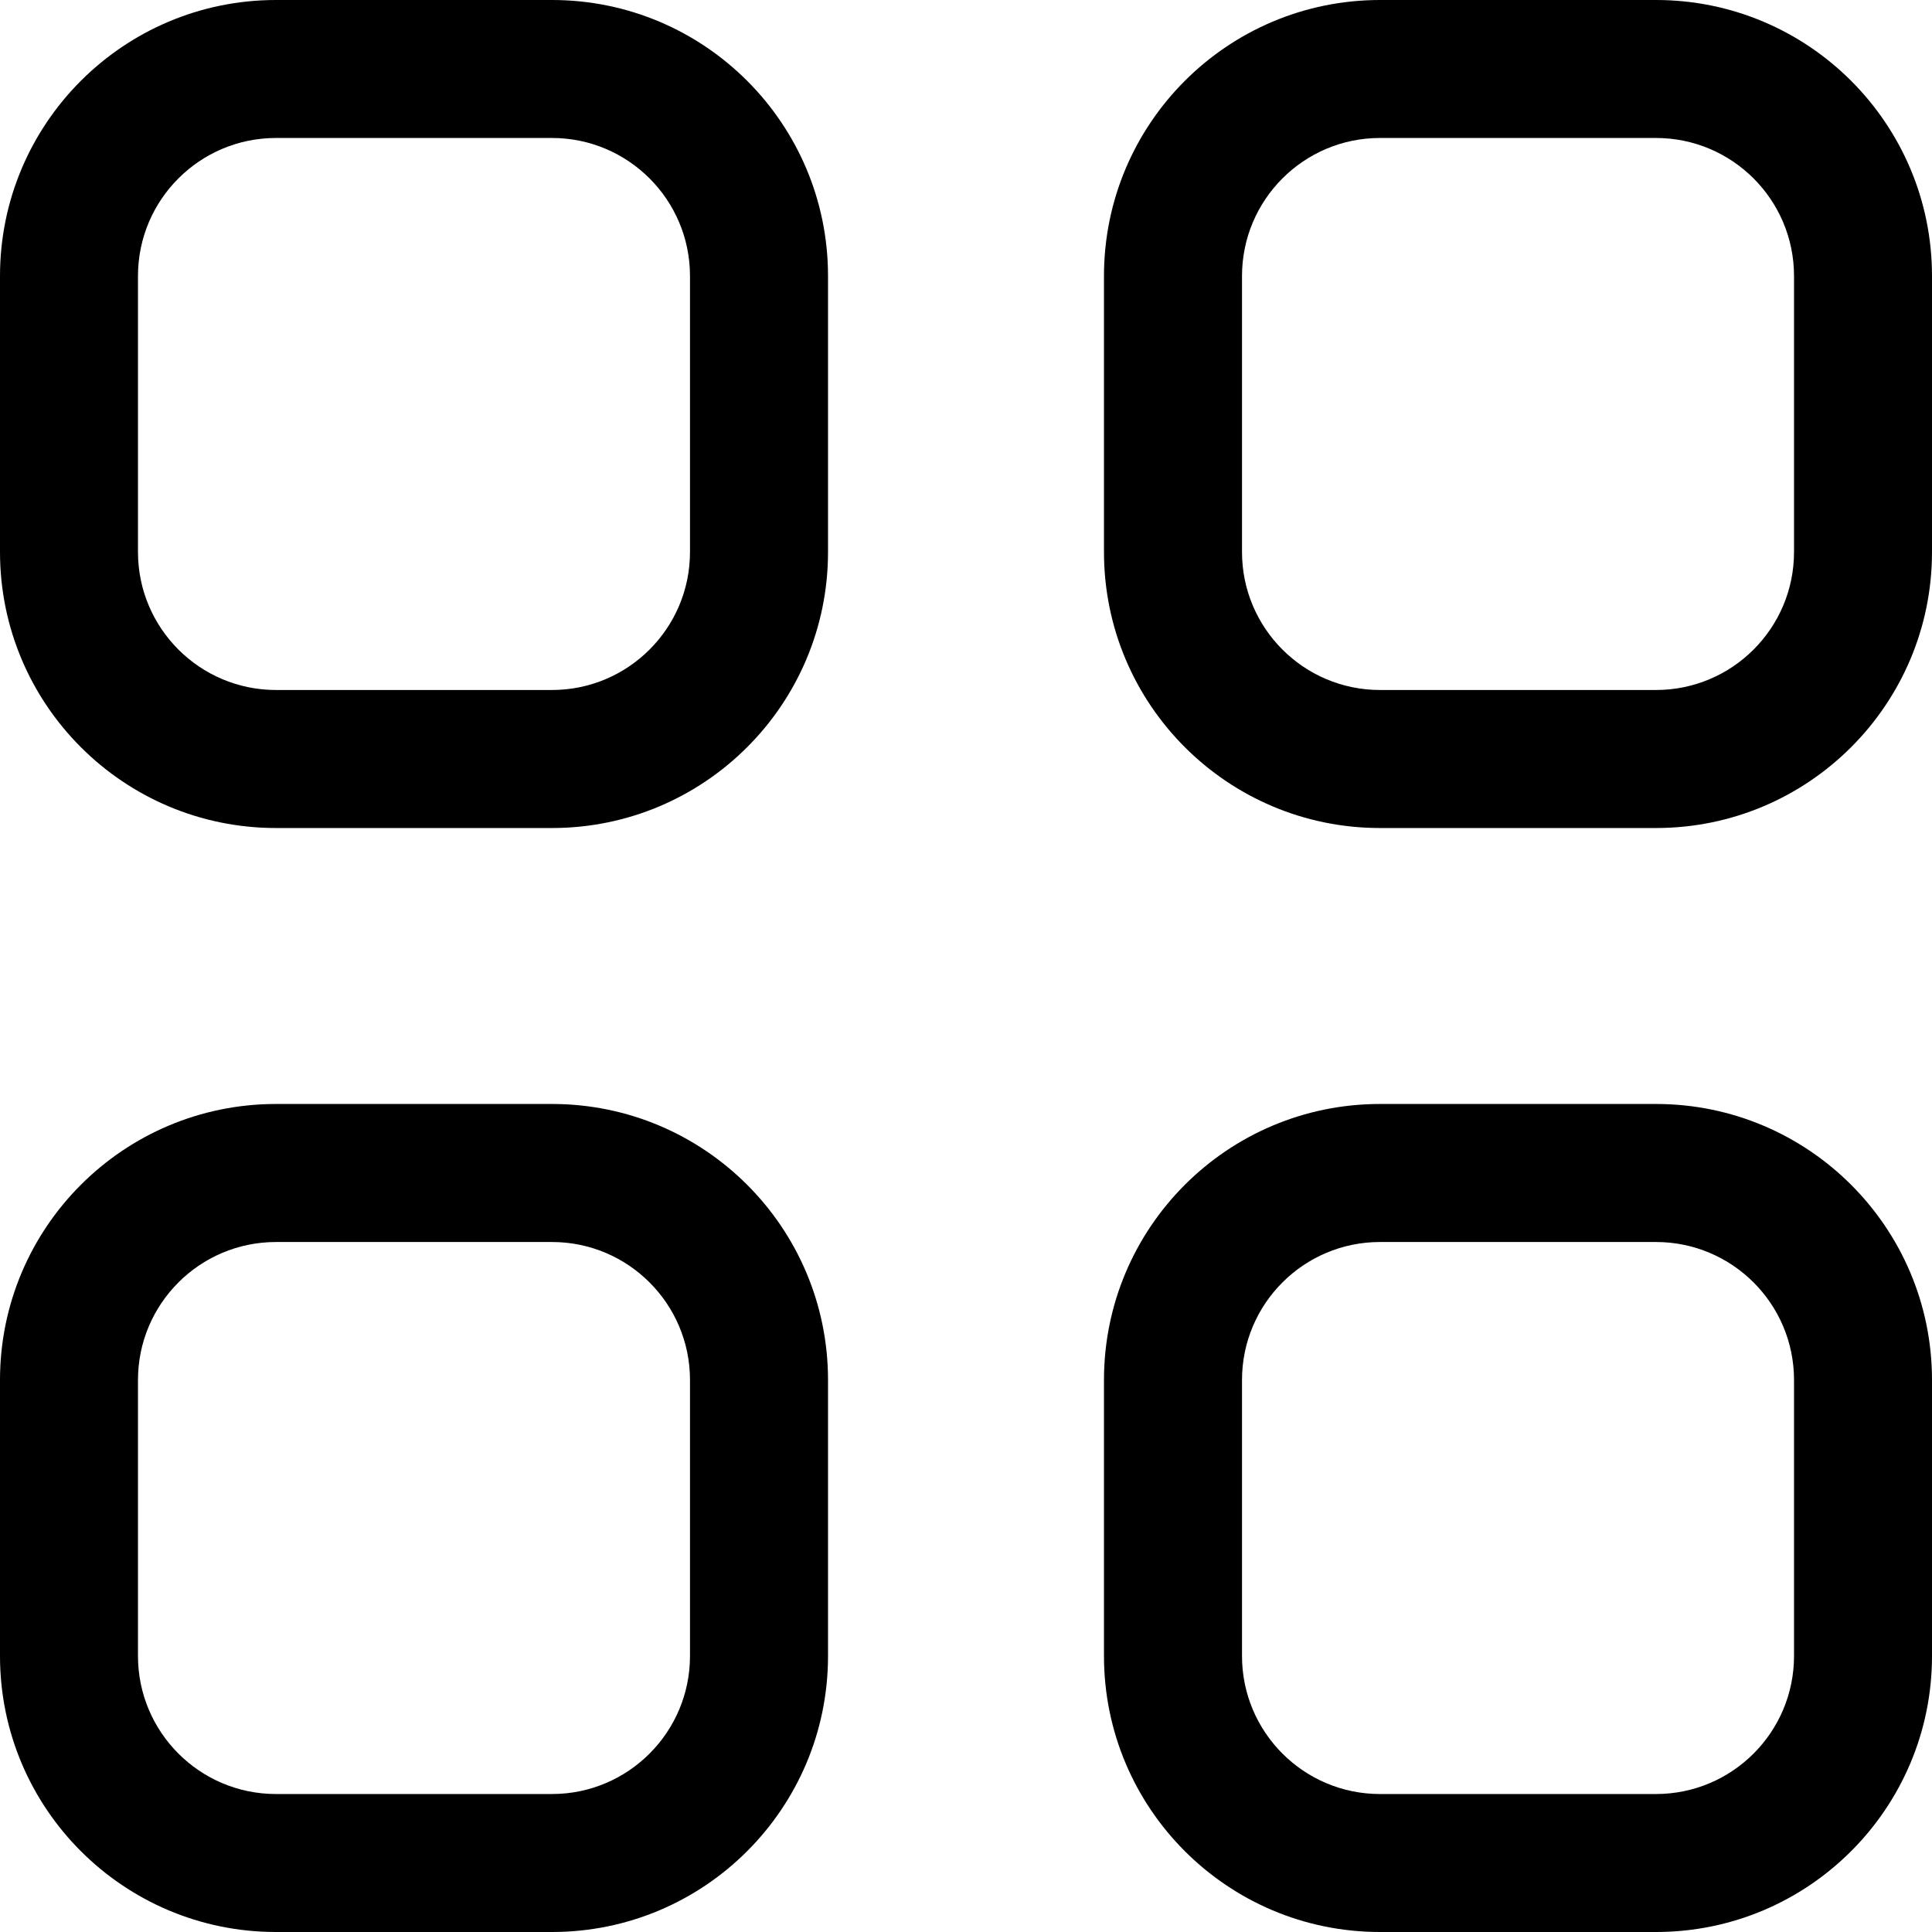 <svg width="32" height="32" viewBox="0 0 36 36" fill="none" xmlns="http://www.w3.org/2000/svg">
<g clip-path="url(#clip0_2048_3435)">
<path fill-rule="evenodd" clip-rule="evenodd" d="M33.429 10.286C33.429 11.705 32.277 12.857 30.857 12.857H25.714C24.295 12.857 23.143 11.705 23.143 10.286V5.143C23.143 3.723 24.295 2.571 25.714 2.571H30.857C32.277 2.571 33.429 3.723 33.429 5.143V10.286ZM30.857 0H25.714C22.874 0 20.571 2.303 20.571 5.143V10.286C20.571 13.126 22.874 15.429 25.714 15.429H30.857C33.697 15.429 36 13.126 36 10.286V5.143C36 2.303 33.697 0 30.857 0ZM33.429 30.857C33.429 32.277 32.277 33.429 30.857 33.429H25.714C24.295 33.429 23.143 32.277 23.143 30.857V25.714C23.143 24.295 24.295 23.143 25.714 23.143H30.857C32.277 23.143 33.429 24.295 33.429 25.714V30.857ZM30.857 20.571H25.714C22.874 20.571 20.571 22.874 20.571 25.714V30.857C20.571 33.697 22.874 36 25.714 36H30.857C33.697 36 36 33.697 36 30.857V25.714C36 22.874 33.697 20.571 30.857 20.571ZM12.857 10.286C12.857 11.705 11.705 12.857 10.286 12.857H5.143C3.723 12.857 2.571 11.705 2.571 10.286V5.143C2.571 3.723 3.723 2.571 5.143 2.571H10.286C11.705 2.571 12.857 3.723 12.857 5.143V10.286ZM10.286 0H5.143C2.303 0 0 2.303 0 5.143V10.286C0 13.126 2.303 15.429 5.143 15.429H10.286C13.126 15.429 15.429 13.126 15.429 10.286V5.143C15.429 2.303 13.126 0 10.286 0ZM12.857 30.857C12.857 32.277 11.705 33.429 10.286 33.429H5.143C3.723 33.429 2.571 32.277 2.571 30.857V25.714C2.571 24.295 3.723 23.143 5.143 23.143H10.286C11.705 23.143 12.857 24.295 12.857 25.714V30.857ZM10.286 20.571H5.143C2.303 20.571 0 22.874 0 25.714V30.857C0 33.697 2.303 36 5.143 36H10.286C13.126 36 15.429 33.697 15.429 30.857V25.714C15.429 22.874 13.126 20.571 10.286 20.571Z" fill="black"/>
</g>
<defs>
<clipPath id="clip0_2048_3435">
<rect width="36" height="36" fill="white"/>
</clipPath>
</defs>
</svg>
